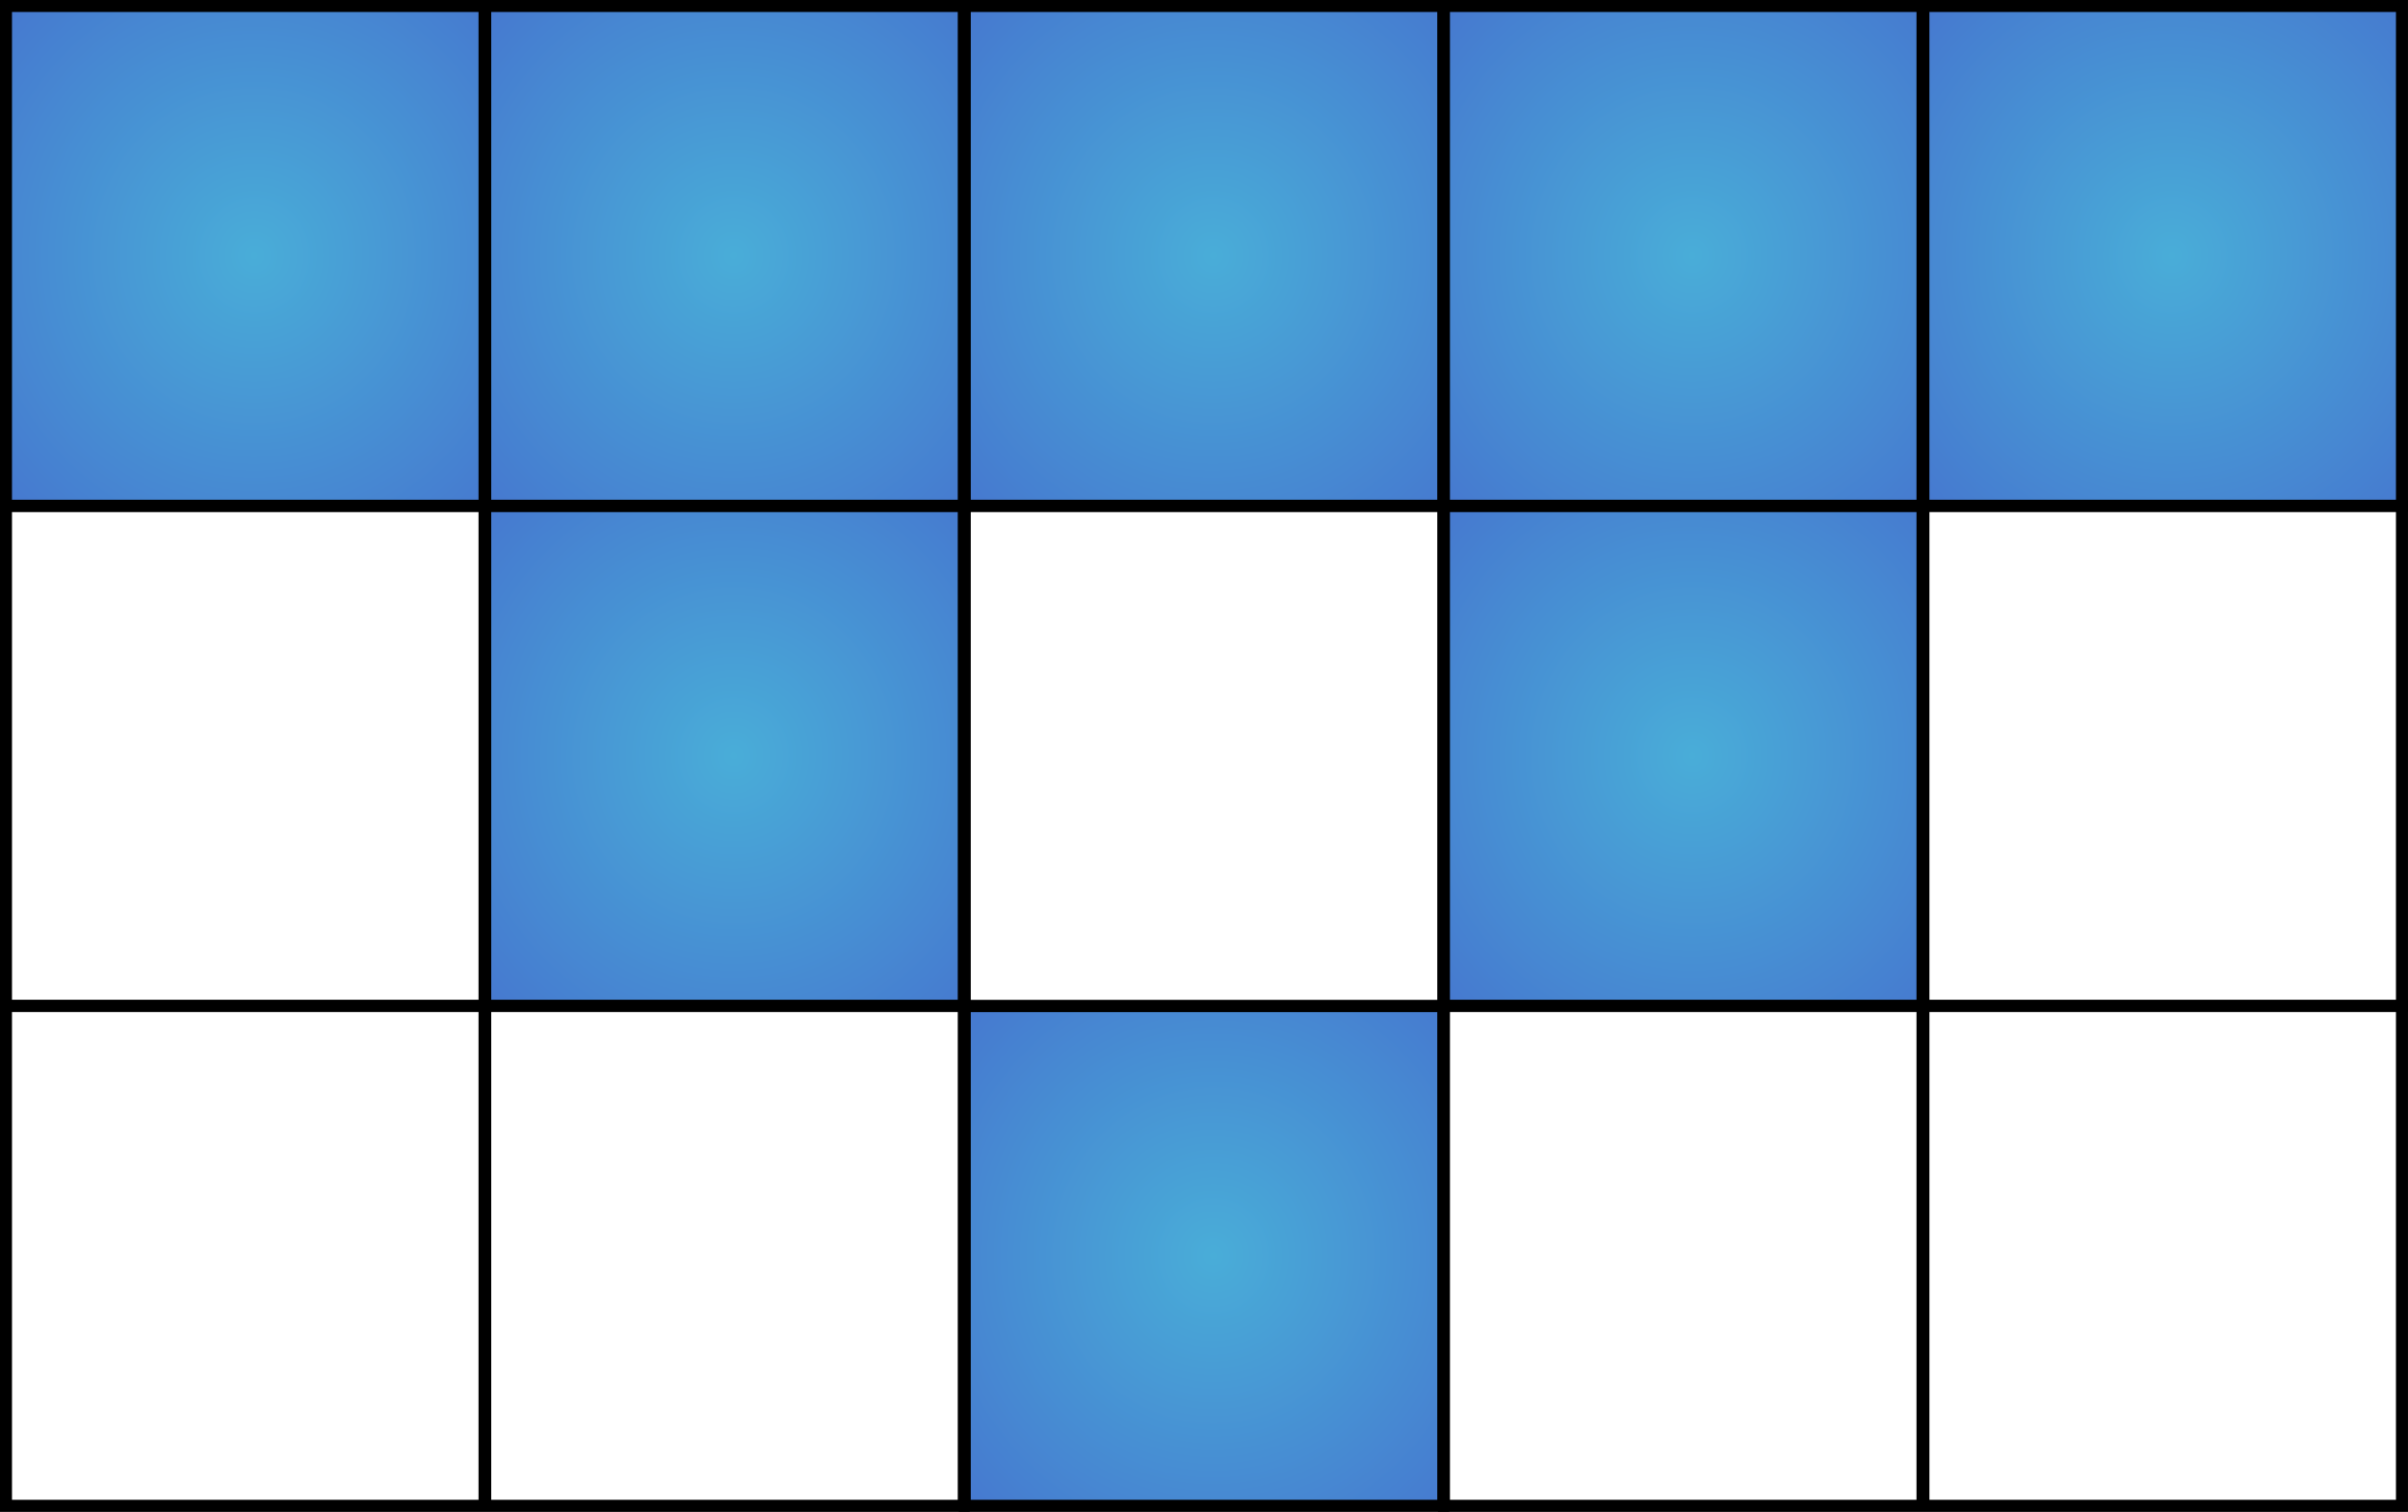 <svg width="43" height="27" fill="none" xmlns="http://www.w3.org/2000/svg"><rect width="100%" height="100%" fill="#333333" stroke="none"/><path fill="url(#a)" stroke="#000" stroke-width=".214" d="M.107.107h8.545v8.925H.107z"/><path fill="url(#b)" stroke="#000" stroke-width=".214" d="M8.665.107h8.545v8.925H8.665z"/><path fill="url(#c)" stroke="#000" stroke-width=".214" d="M17.228.107h8.545v8.925h-8.545z"/><path fill="url(#d)" stroke="#000" stroke-width=".214" d="M25.785.107h8.545v8.925h-8.545z"/><path fill="url(#e)" stroke="#000" stroke-width=".214" d="M34.347.107h8.545v8.925h-8.545z"/><path fill="#fff" stroke="#000" stroke-width=".214" d="M.107 9.039h8.545v8.925H.107z"/><path fill="url(#f)" stroke="#000" stroke-width=".214" d="M8.665 9.039h8.545v8.925H8.665z"/><path fill="url(#g)" stroke="#000" stroke-width=".214" d="M25.785 9.039h8.545v8.925h-8.545z"/><path fill="#fff" stroke="#000" stroke-width=".214" d="M34.347 9.039h8.545v8.925h-8.545zM.107 17.968h8.545v8.925H.107zM8.665 17.968h8.545v8.925H8.665z"/><path fill="url(#h)" stroke="#000" stroke-width=".214" d="M17.228 17.968h8.545v8.925h-8.545z"/><path fill="#fff" stroke="#000" stroke-width=".214" d="M25.785 17.968h8.545v8.925h-8.545zM34.347 17.968h8.545v8.925h-8.545zM17.228 9.039h8.545v8.925h-8.545z"/><defs><radialGradient id="a" cx="0" cy="0" r="1" gradientUnits="userSpaceOnUse" gradientTransform="rotate(92.011 .068 4.476) scale(8.073 7.738)"><stop stop-color="#49ADD8"/><stop offset="1" stop-color="#456BCD"/></radialGradient><radialGradient id="b" cx="0" cy="0" r="1" gradientUnits="userSpaceOnUse" gradientTransform="rotate(92.011 4.347 8.607) scale(8.073 7.738)"><stop stop-color="#49ADD8"/><stop offset="1" stop-color="#456BCD"/></radialGradient><radialGradient id="c" cx="0" cy="0" r="1" gradientUnits="userSpaceOnUse" gradientTransform="rotate(92.011 8.629 12.741) scale(8.073 7.738)"><stop stop-color="#49ADD8"/><stop offset="1" stop-color="#456BCD"/></radialGradient><radialGradient id="d" cx="0" cy="0" r="1" gradientUnits="userSpaceOnUse" gradientTransform="rotate(92.011 12.907 16.872) scale(8.073 7.738)"><stop stop-color="#49ADD8"/><stop offset="1" stop-color="#456BCD"/></radialGradient><radialGradient id="e" cx="0" cy="0" r="1" gradientUnits="userSpaceOnUse" gradientTransform="rotate(92.011 17.188 21.005) scale(8.073 7.738)"><stop stop-color="#49ADD8"/><stop offset="1" stop-color="#456BCD"/></radialGradient><radialGradient id="f" cx="0" cy="0" r="1" gradientUnits="userSpaceOnUse" gradientTransform="rotate(92.011 .036 13.073) scale(8.073 7.738)"><stop stop-color="#49ADD8"/><stop offset="1" stop-color="#456BCD"/></radialGradient><radialGradient id="g" cx="0" cy="0" r="1" gradientUnits="userSpaceOnUse" gradientTransform="rotate(92.011 8.595 21.338) scale(8.073 7.738)"><stop stop-color="#49ADD8"/><stop offset="1" stop-color="#456BCD"/></radialGradient><radialGradient id="h" cx="0" cy="0" r="1" gradientUnits="userSpaceOnUse" gradientTransform="rotate(92.011 .006 21.672) scale(8.073 7.738)"><stop stop-color="#49ADD8"/><stop offset="1" stop-color="#456BCD"/></radialGradient></defs></svg>